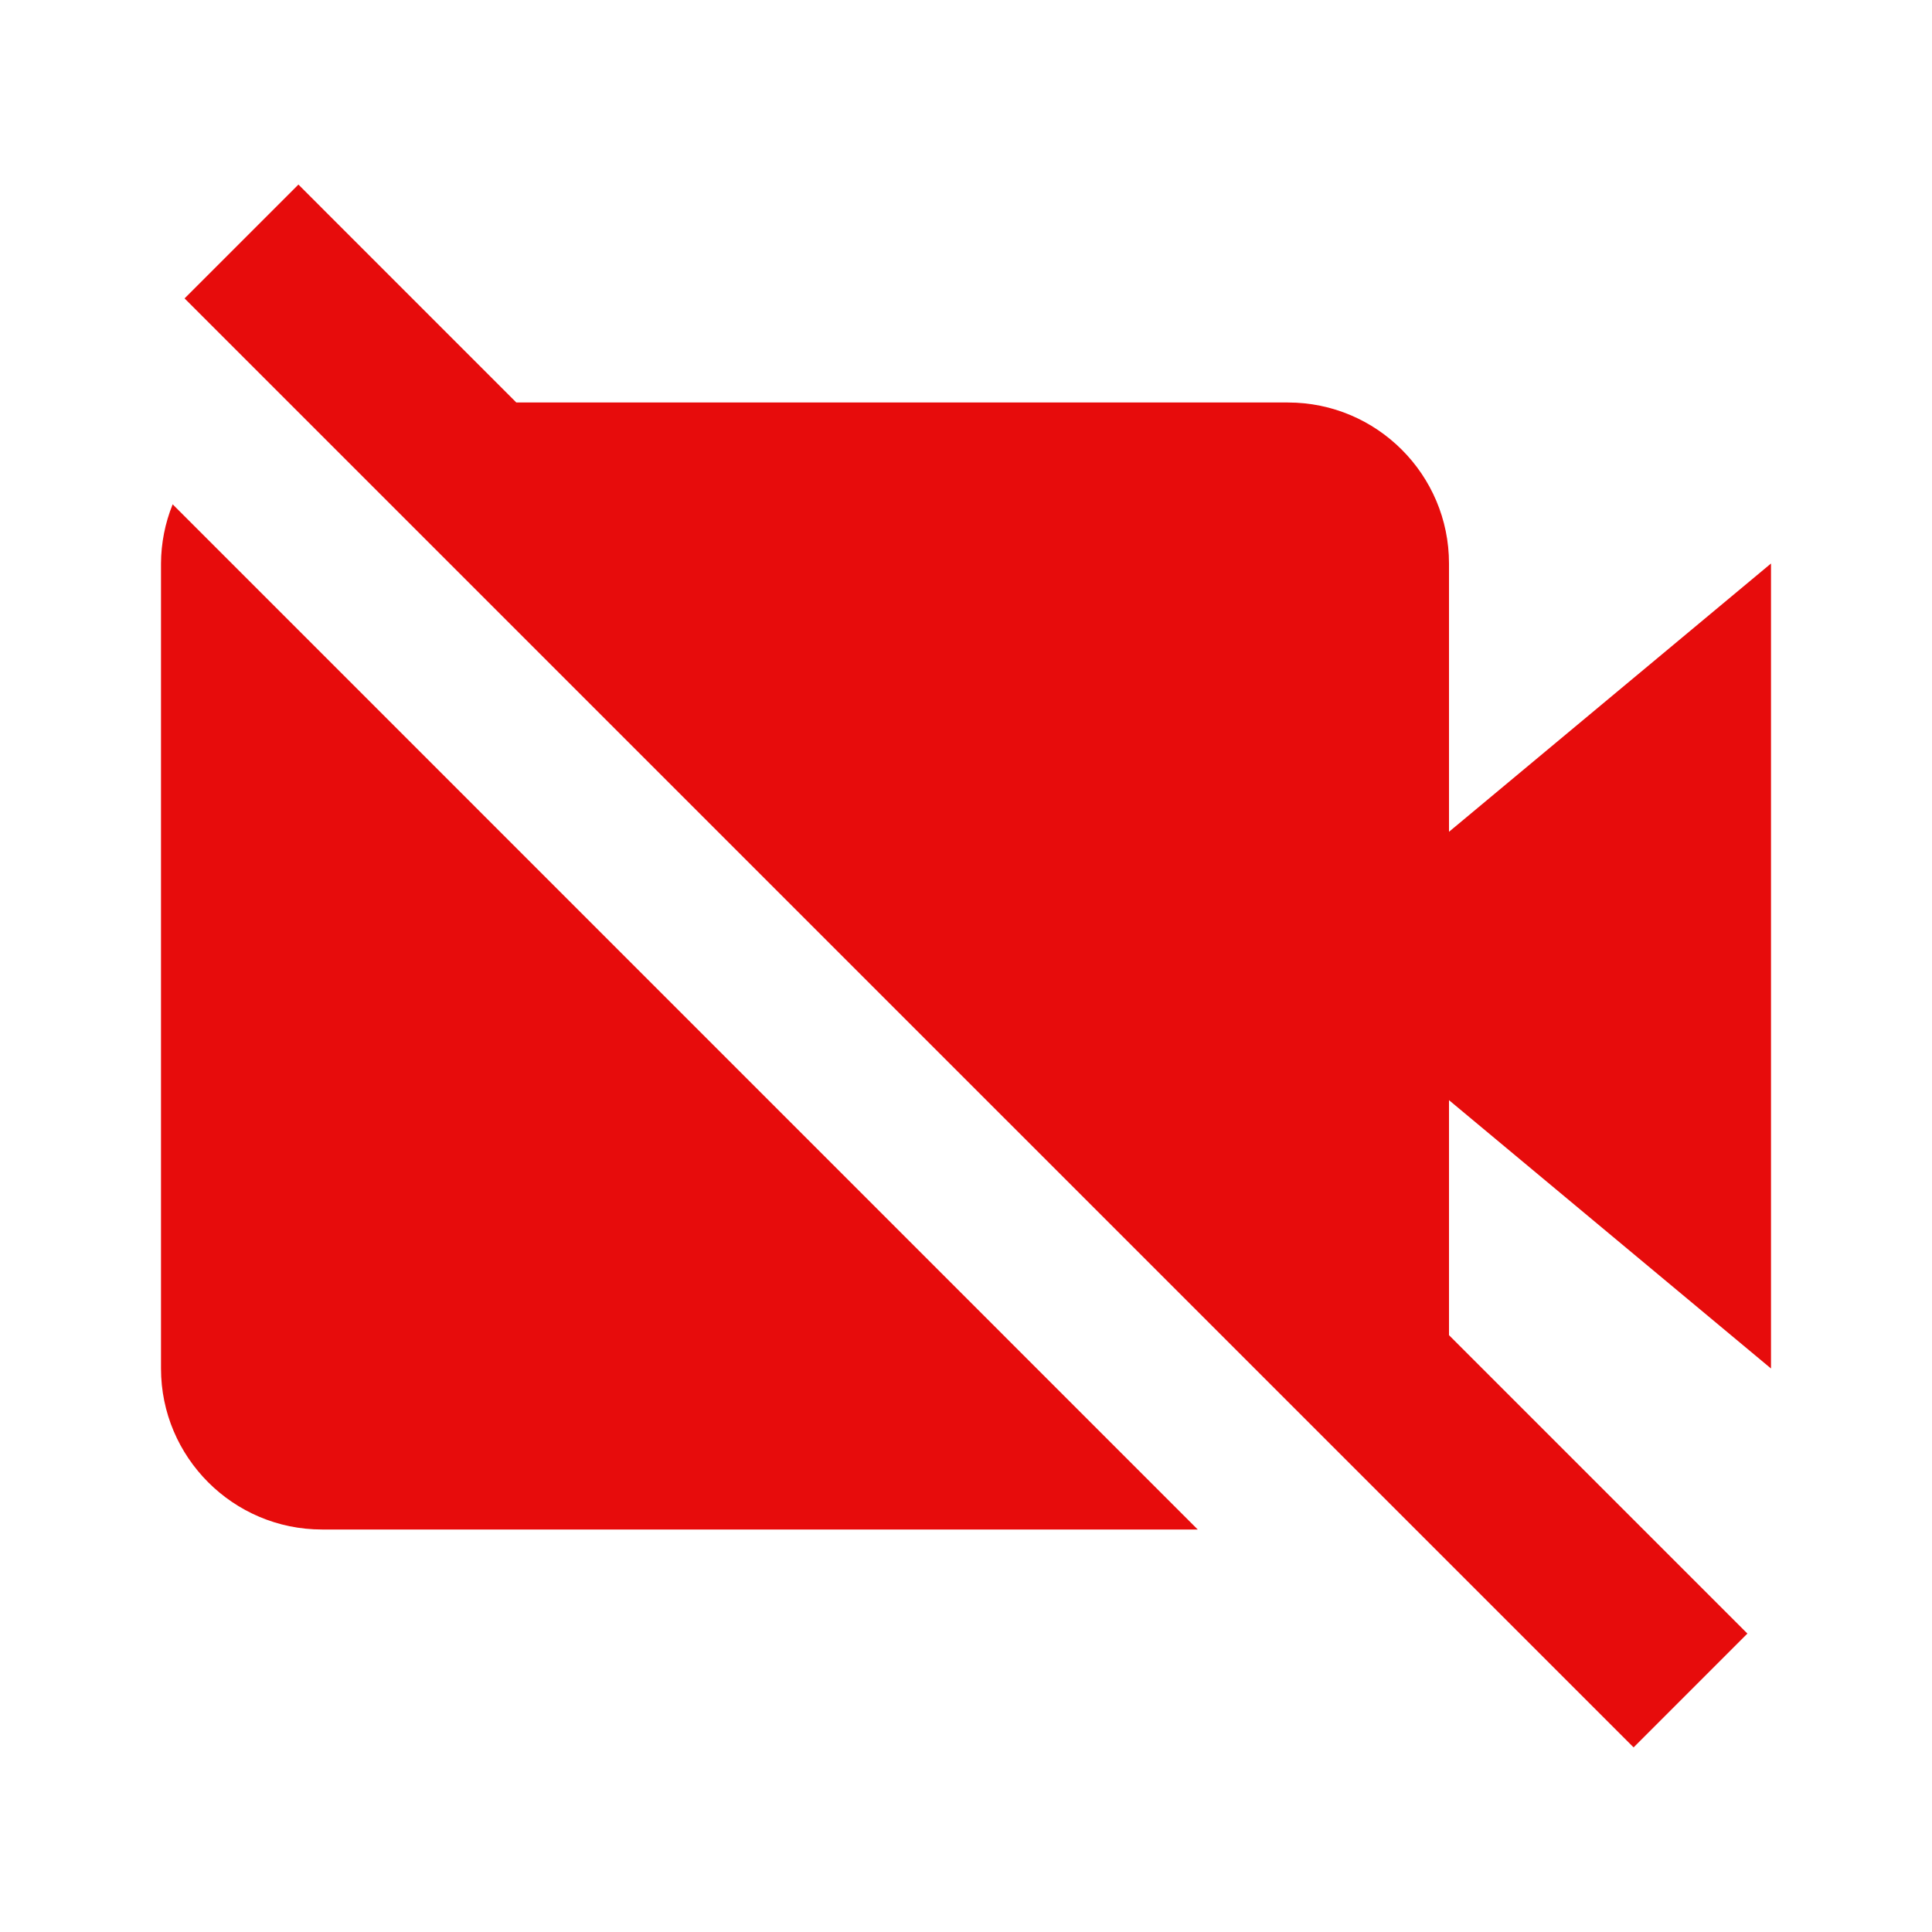 <svg width="60" height="60" viewBox="0 0 60 60" fill="none" xmlns="http://www.w3.org/2000/svg">
<path d="M10 47.5H37.197L5.362 15.662C5.126 16.246 5.003 16.87 5 17.5V42.5C5 45.257 7.242 47.5 10 47.5ZM45 17.5C45 14.742 42.758 12.5 40 12.5H16.035L9.268 5.732L5.732 9.267L50.733 54.267L54.267 50.732L45 41.465V34.167L55 42.5V17.5L45 25.832V17.5Z" fill="#E70C0C"/>
</svg>
